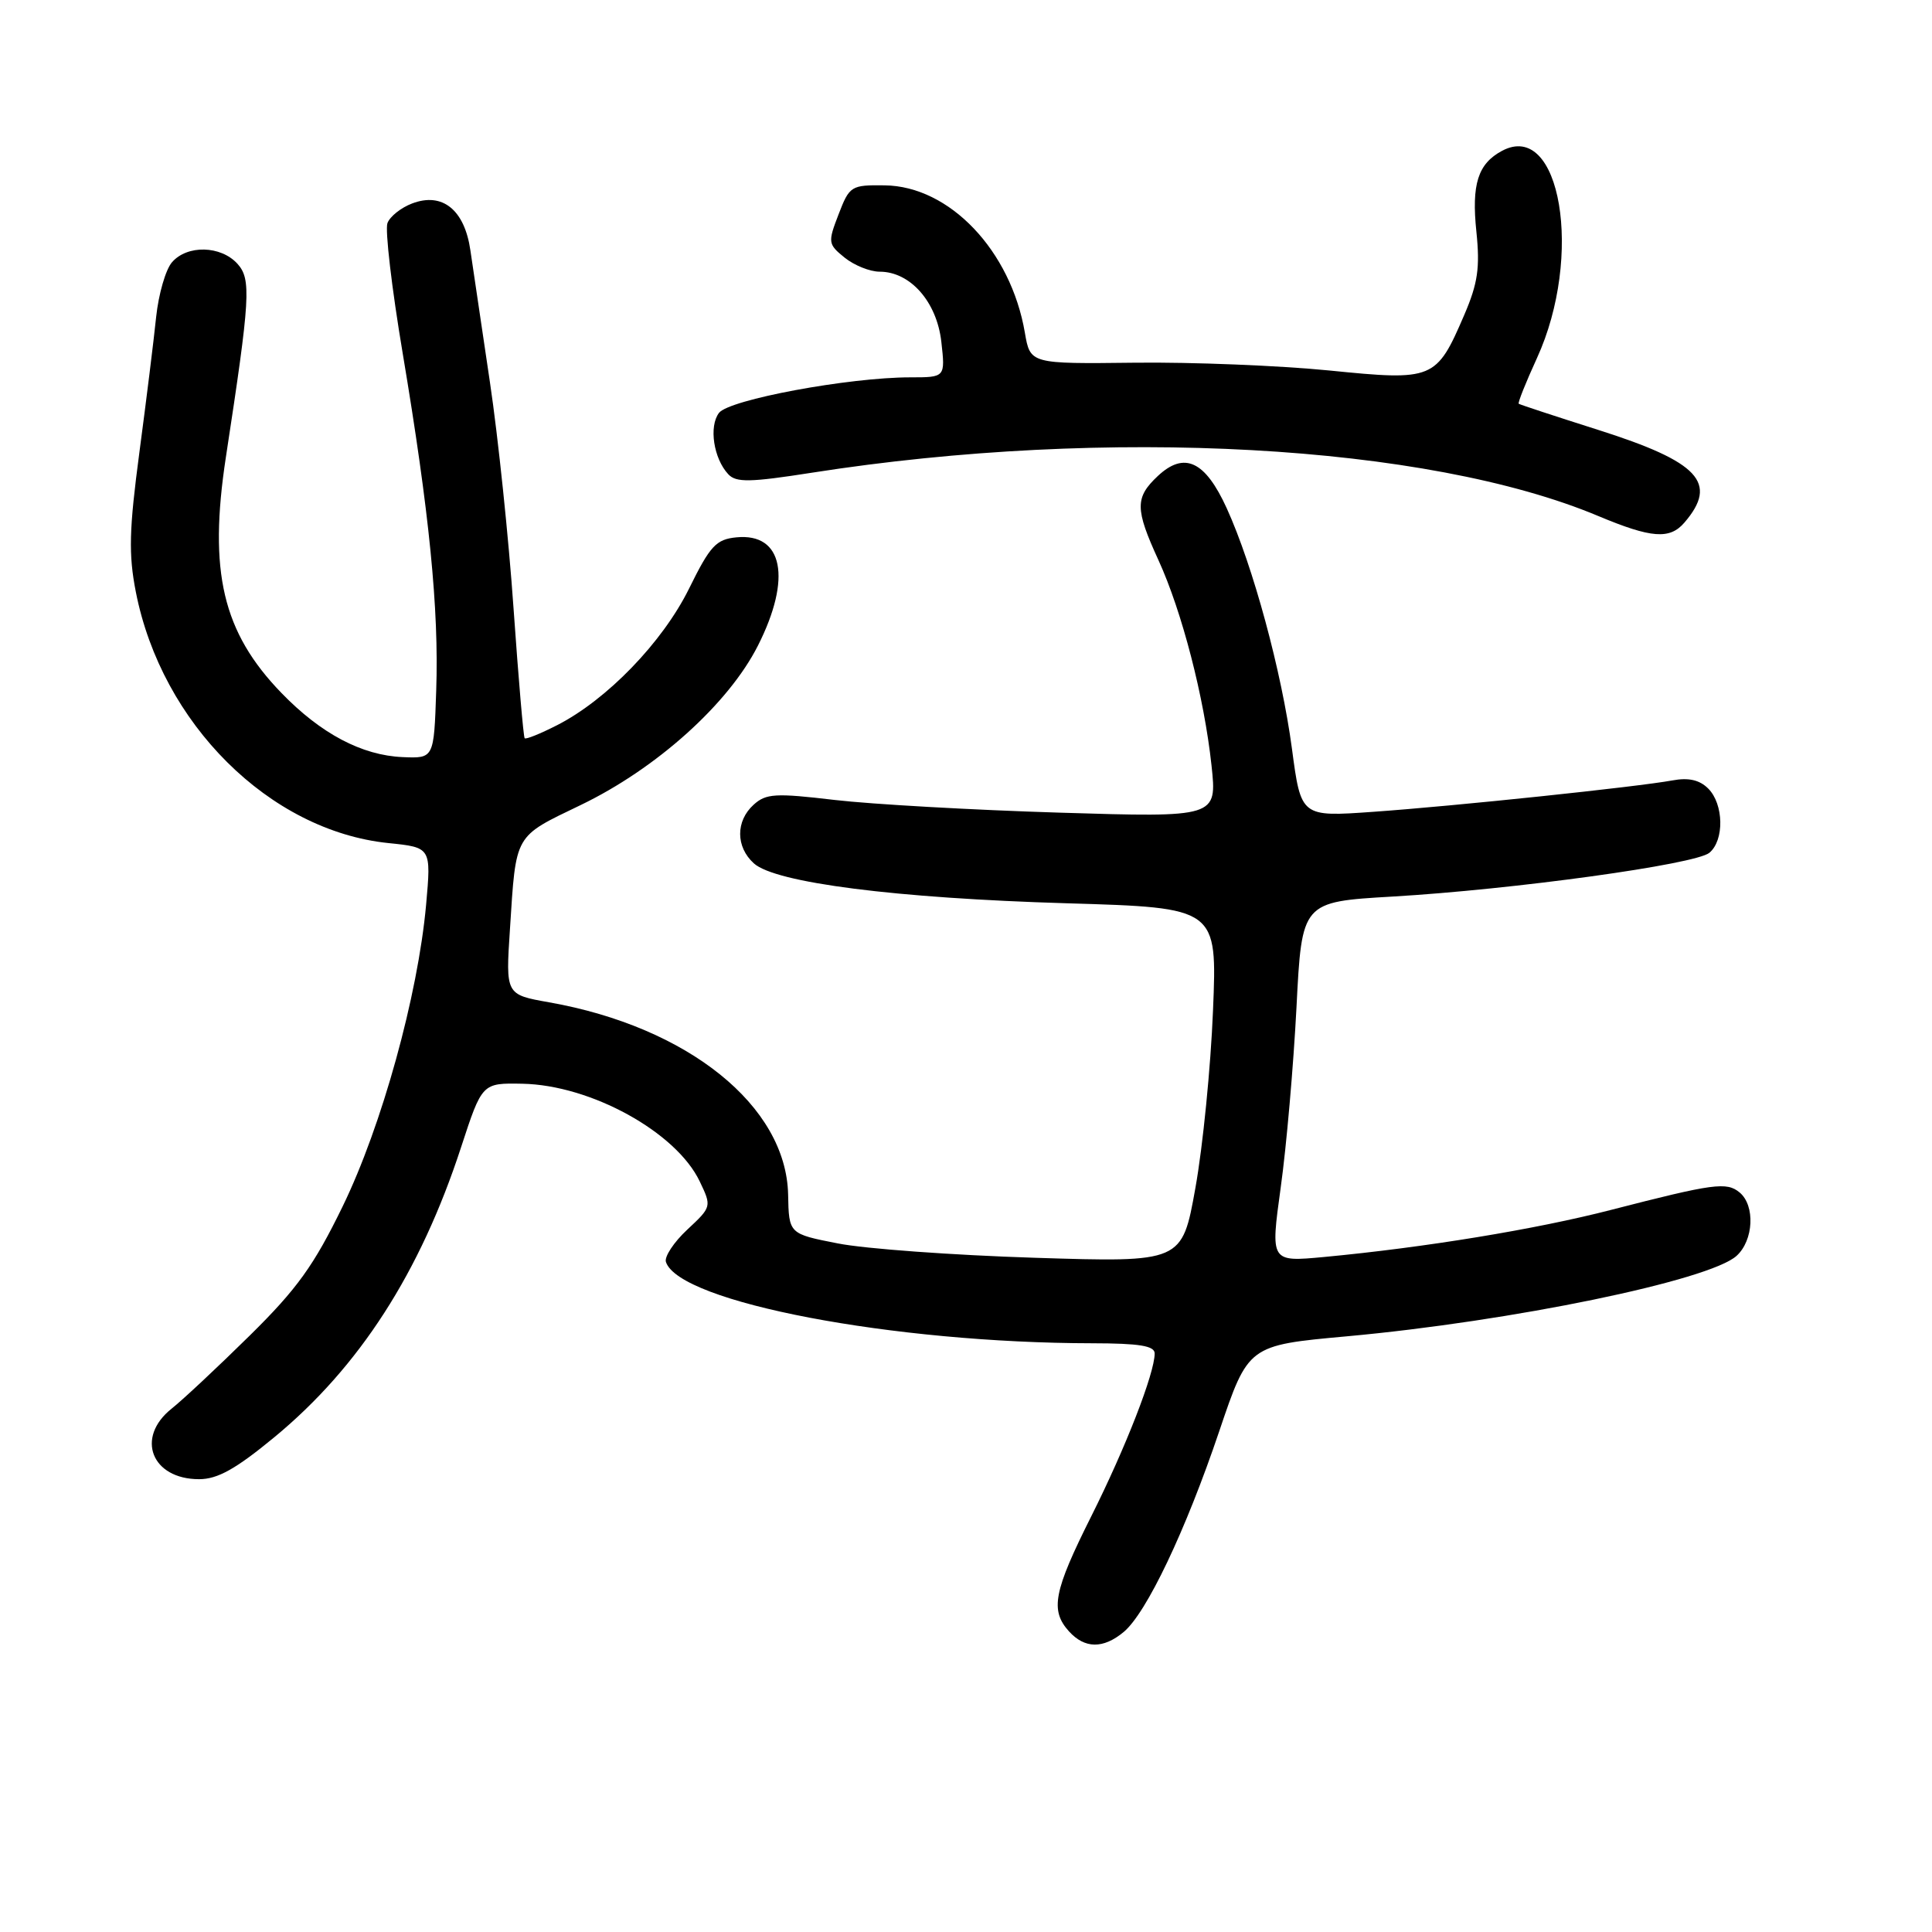 <?xml version="1.0" encoding="UTF-8" standalone="no"?>
<!DOCTYPE svg PUBLIC "-//W3C//DTD SVG 1.1//EN" "http://www.w3.org/Graphics/SVG/1.1/DTD/svg11.dtd" >
<svg xmlns="http://www.w3.org/2000/svg" xmlns:xlink="http://www.w3.org/1999/xlink" version="1.1" viewBox="0 0 256 256">
 <g >
 <path fill="currentColor"
d=" M 148.89 216.25 C 151.91 213.74 157.10 202.84 161.55 189.66 C 165.40 178.26 165.40 178.26 178.45 177.07 C 200.31 175.08 226.50 169.67 230.10 166.41 C 232.37 164.36 232.59 159.74 230.51 158.01 C 228.79 156.58 227.09 156.81 213.50 160.31 C 203.52 162.89 188.81 165.30 175.42 166.56 C 168.34 167.22 168.34 167.22 169.70 157.36 C 170.46 151.94 171.39 141.20 171.79 133.50 C 172.50 119.50 172.50 119.50 184.50 118.80 C 200.58 117.86 224.65 114.54 226.50 113.00 C 228.50 111.34 228.41 106.55 226.35 104.49 C 225.20 103.34 223.74 103.01 221.60 103.41 C 216.91 104.27 192.75 106.81 181.95 107.57 C 172.39 108.25 172.39 108.25 171.19 99.21 C 169.83 89.01 166.04 75.02 162.55 67.35 C 159.69 61.07 156.93 59.78 153.41 63.08 C 150.38 65.93 150.39 67.43 153.50 74.22 C 156.63 81.06 159.56 92.41 160.53 101.41 C 161.27 108.32 161.27 108.32 140.38 107.68 C 128.90 107.33 115.50 106.57 110.61 106.00 C 102.74 105.07 101.50 105.14 99.86 106.63 C 97.47 108.79 97.48 112.22 99.89 114.40 C 102.74 116.98 118.71 119.02 141.39 119.69 C 161.29 120.28 161.29 120.28 160.73 133.89 C 160.43 141.38 159.38 151.95 158.40 157.39 C 156.63 167.28 156.63 167.28 137.06 166.66 C 126.30 166.32 114.58 165.47 111.02 164.76 C 104.53 163.49 104.53 163.49 104.43 158.29 C 104.18 146.54 91.17 136.07 72.75 132.81 C 67.00 131.79 67.00 131.79 67.57 123.14 C 68.39 110.37 68.07 110.95 76.93 106.68 C 86.99 101.84 96.53 93.26 100.43 85.55 C 104.95 76.61 103.76 70.60 97.59 71.20 C 94.89 71.46 94.10 72.31 91.30 78.00 C 87.80 85.09 80.42 92.73 73.80 96.10 C 71.60 97.22 69.68 98.00 69.52 97.82 C 69.36 97.64 68.70 89.92 68.05 80.66 C 67.41 71.39 66.00 57.89 64.92 50.66 C 63.84 43.42 62.68 35.55 62.33 33.18 C 61.56 27.80 58.62 25.43 54.61 26.96 C 53.15 27.51 51.67 28.68 51.34 29.56 C 51.00 30.43 51.91 38.20 53.36 46.82 C 56.89 67.89 58.17 80.70 57.80 91.50 C 57.50 100.50 57.50 100.50 53.35 100.32 C 47.95 100.09 42.52 97.22 37.30 91.83 C 29.50 83.78 27.61 75.76 29.93 60.58 C 33.17 39.42 33.31 37.00 31.46 34.95 C 29.26 32.53 24.81 32.42 22.79 34.75 C 21.95 35.71 21.01 38.98 20.69 42.00 C 20.38 45.02 19.38 53.10 18.47 59.94 C 17.11 70.18 17.02 73.44 18.00 78.44 C 21.42 95.87 35.71 110.08 51.45 111.71 C 57.14 112.29 57.14 112.29 56.46 119.90 C 55.37 131.92 50.59 149.19 45.41 159.84 C 41.59 167.69 39.37 170.78 33.10 176.96 C 28.89 181.11 24.22 185.48 22.72 186.67 C 17.93 190.50 20.09 196.00 26.38 196.00 C 28.83 196.00 31.25 194.65 36.35 190.44 C 47.61 181.15 55.68 168.62 61.10 152.00 C 63.88 143.50 63.88 143.50 69.21 143.60 C 78.28 143.77 89.61 150.01 92.72 156.55 C 94.31 159.87 94.30 159.92 91.07 162.93 C 89.28 164.60 88.01 166.53 88.24 167.22 C 90.02 172.56 118.33 177.96 144.75 177.99 C 150.98 178.00 153.00 178.33 153.00 179.34 C 153.00 181.95 149.15 191.84 144.60 200.91 C 139.61 210.87 139.12 213.37 141.65 216.17 C 143.74 218.47 146.18 218.50 148.89 216.25 Z  M 223.19 69.25 C 227.72 63.98 225.15 61.21 211.76 56.96 C 206.12 55.17 201.38 53.61 201.24 53.50 C 201.09 53.39 202.18 50.67 203.65 47.46 C 209.84 33.94 206.79 15.83 199.02 19.99 C 195.83 21.70 194.97 24.41 195.63 30.71 C 196.12 35.47 195.82 37.54 194.03 41.71 C 190.32 50.33 189.96 50.48 176.12 49.09 C 169.57 48.44 157.98 47.97 150.36 48.06 C 136.51 48.22 136.51 48.22 135.80 44.08 C 133.94 33.20 125.82 24.66 117.22 24.56 C 112.78 24.50 112.56 24.64 111.12 28.39 C 109.68 32.12 109.71 32.35 111.92 34.14 C 113.19 35.16 115.27 36.00 116.56 36.00 C 120.62 36.00 124.13 39.99 124.73 45.28 C 125.26 50.00 125.26 50.00 120.62 50.00 C 112.48 50.00 96.61 52.95 95.27 54.71 C 93.91 56.50 94.55 60.75 96.50 62.84 C 97.54 63.96 99.38 63.92 107.62 62.63 C 146.68 56.52 189.12 58.86 211.79 68.38 C 218.81 71.32 221.25 71.51 223.19 69.25 Z "/>
</g>
</svg>